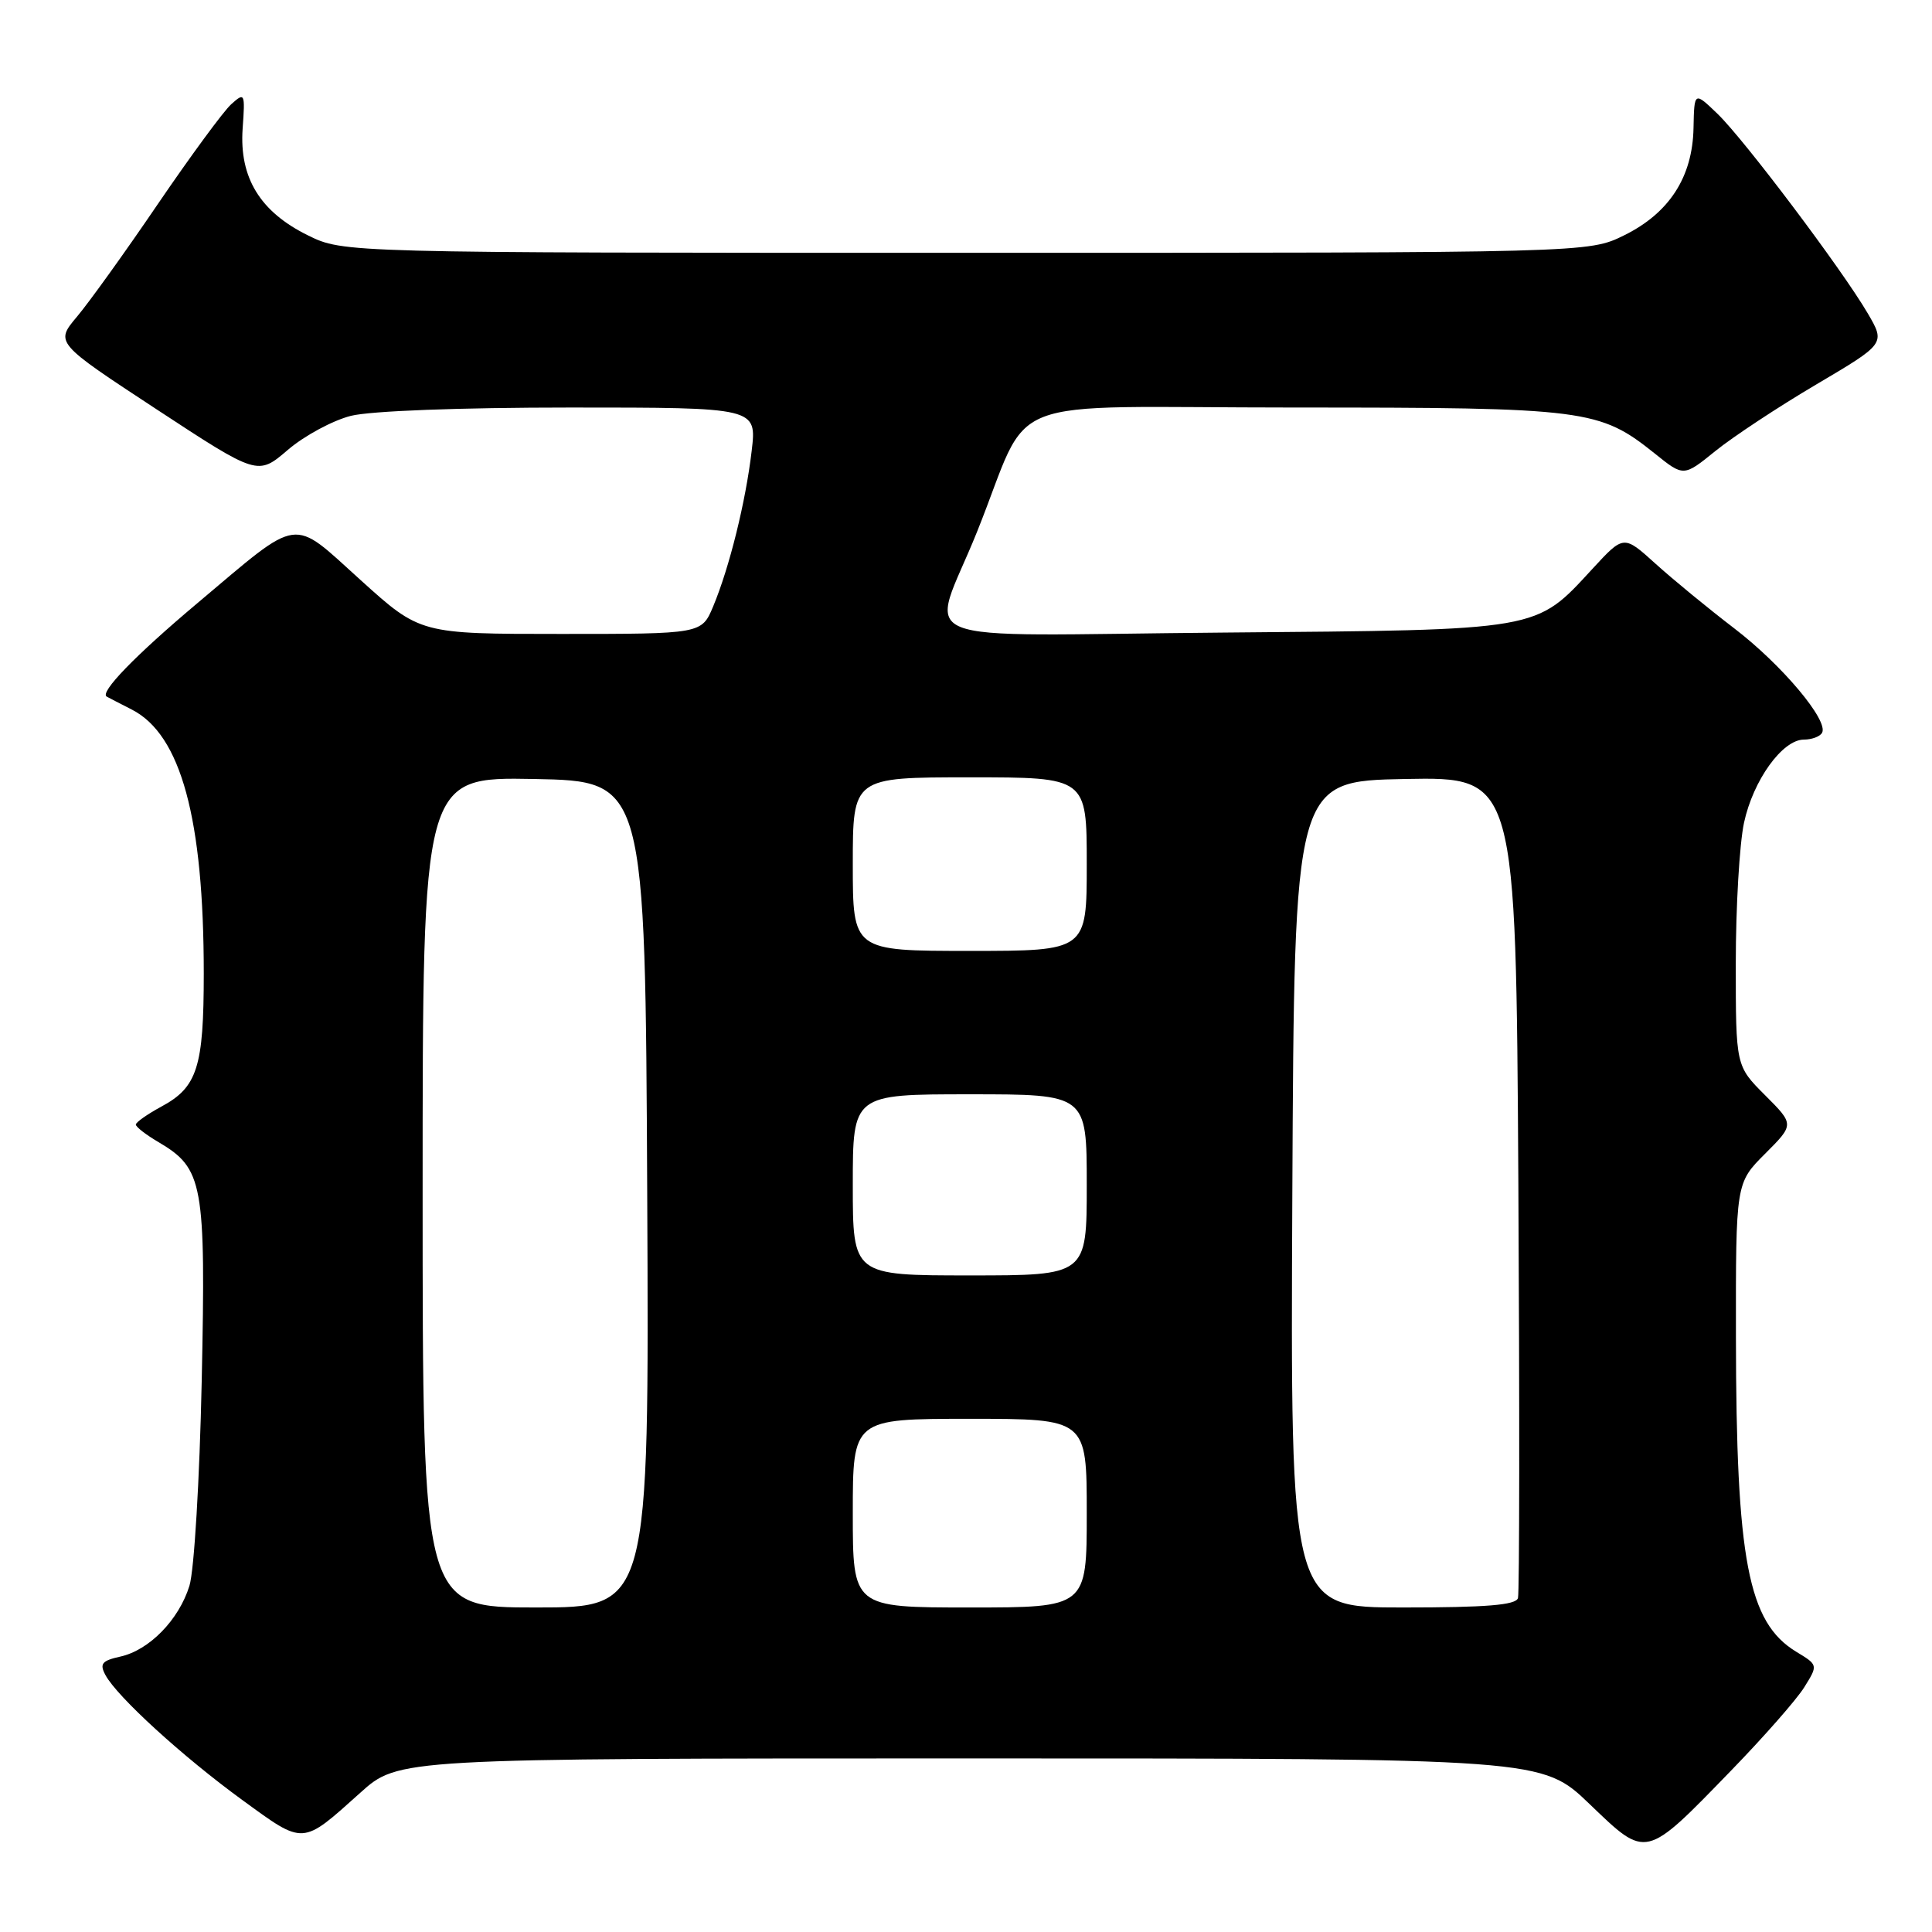 <?xml version="1.0" encoding="UTF-8" standalone="no"?>
<!DOCTYPE svg PUBLIC "-//W3C//DTD SVG 1.1//EN" "http://www.w3.org/Graphics/SVG/1.1/DTD/svg11.dtd" >
<svg xmlns="http://www.w3.org/2000/svg" xmlns:xlink="http://www.w3.org/1999/xlink" version="1.1" viewBox="0 0 256 256">
 <g >
 <path fill="currentColor"
d=" M 229.38 234.61 C 233.71 230.15 238.08 225.18 239.08 223.56 C 240.91 220.62 240.91 220.62 238.00 218.86 C 231.62 214.97 230.05 206.75 230.02 177.13 C 230.00 156.76 230.00 156.76 233.88 152.88 C 237.76 149.00 237.76 149.00 233.88 145.12 C 230.00 141.24 230.00 141.24 230.00 127.67 C 230.00 120.20 230.49 111.81 231.09 109.02 C 232.30 103.39 236.18 98.00 239.03 98.00 C 240.05 98.00 241.13 97.61 241.42 97.12 C 242.39 95.56 236.12 88.09 229.77 83.24 C 226.36 80.63 221.68 76.79 219.36 74.69 C 215.15 70.88 215.15 70.88 211.03 75.35 C 203.39 83.63 204.41 83.46 162.12 83.82 C 118.96 84.18 123.25 85.93 129.45 70.50 C 136.96 51.82 131.41 54.00 171.53 54.00 C 210.25 54.00 211.93 54.22 219.30 60.12 C 223.09 63.17 223.09 63.17 227.30 59.76 C 229.61 57.89 235.62 53.92 240.67 50.94 C 249.83 45.53 249.83 45.53 247.48 41.51 C 244.03 35.63 231.16 18.55 227.59 15.09 C 224.50 12.12 224.50 12.12 224.40 16.94 C 224.28 23.46 221.19 28.23 215.21 31.18 C 210.50 33.50 210.50 33.50 128.00 33.50 C 45.50 33.50 45.50 33.50 40.79 31.18 C 34.46 28.06 31.70 23.54 32.15 17.05 C 32.49 12.31 32.43 12.20 30.63 13.82 C 29.61 14.74 25.25 20.68 20.94 27.00 C 16.64 33.33 11.81 40.05 10.21 41.95 C 7.30 45.41 7.30 45.41 20.72 54.22 C 34.15 63.03 34.15 63.03 38.13 59.62 C 40.32 57.74 44.09 55.71 46.50 55.10 C 49.11 54.45 60.88 54.00 75.58 54.00 C 100.28 54.00 100.28 54.00 99.60 59.75 C 98.81 66.49 96.65 75.20 94.50 80.35 C 92.97 84.00 92.97 84.00 74.33 84.00 C 55.68 84.00 55.68 84.00 47.78 76.86 C 38.49 68.48 40.01 68.26 26.17 79.91 C 17.88 86.88 13.14 91.78 14.15 92.31 C 14.34 92.42 15.84 93.19 17.48 94.03 C 23.98 97.36 27.00 108.47 27.00 128.99 C 27.00 141.40 26.15 144.07 21.38 146.63 C 19.52 147.64 18.00 148.71 18.00 149.01 C 18.00 149.32 19.35 150.37 21.01 151.34 C 26.93 154.84 27.28 156.76 26.73 182.92 C 26.45 196.10 25.73 208.10 25.10 210.13 C 23.70 214.65 19.76 218.67 15.93 219.51 C 13.50 220.05 13.17 220.46 13.97 221.95 C 15.51 224.82 24.16 232.72 32.09 238.50 C 40.36 244.52 39.95 244.54 47.73 237.56 C 52.79 233.00 52.79 233.00 128.56 233.00 C 204.33 233.00 204.33 233.00 210.63 239.05 C 218.23 246.34 217.92 246.42 229.38 234.61 Z  M 56.00 157.97 C 56.00 102.95 56.00 102.95 70.75 103.22 C 85.50 103.50 85.50 103.50 85.76 158.25 C 86.02 213.00 86.02 213.00 71.01 213.00 C 56.00 213.00 56.00 213.00 56.00 157.97 Z  M 113.00 200.50 C 113.00 188.00 113.00 188.00 128.50 188.00 C 144.00 188.00 144.00 188.00 144.00 200.50 C 144.00 213.00 144.00 213.00 128.50 213.00 C 113.00 213.00 113.00 213.00 113.00 200.50 Z  M 171.24 158.25 C 171.50 103.50 171.50 103.50 186.19 103.22 C 200.87 102.95 200.87 102.95 201.19 156.72 C 201.36 186.30 201.34 211.06 201.14 211.75 C 200.88 212.68 196.95 213.00 185.88 213.00 C 170.98 213.00 170.98 213.00 171.24 158.25 Z  M 113.00 157.00 C 113.00 145.00 113.00 145.00 128.50 145.00 C 144.00 145.00 144.00 145.00 144.00 157.00 C 144.00 169.00 144.00 169.00 128.50 169.00 C 113.00 169.00 113.00 169.00 113.00 157.00 Z  M 113.00 114.50 C 113.00 103.00 113.00 103.00 128.50 103.00 C 144.00 103.00 144.00 103.00 144.00 114.50 C 144.00 126.00 144.00 126.00 128.50 126.00 C 113.00 126.00 113.00 126.00 113.00 114.50 Z "/>
</g>
</svg>